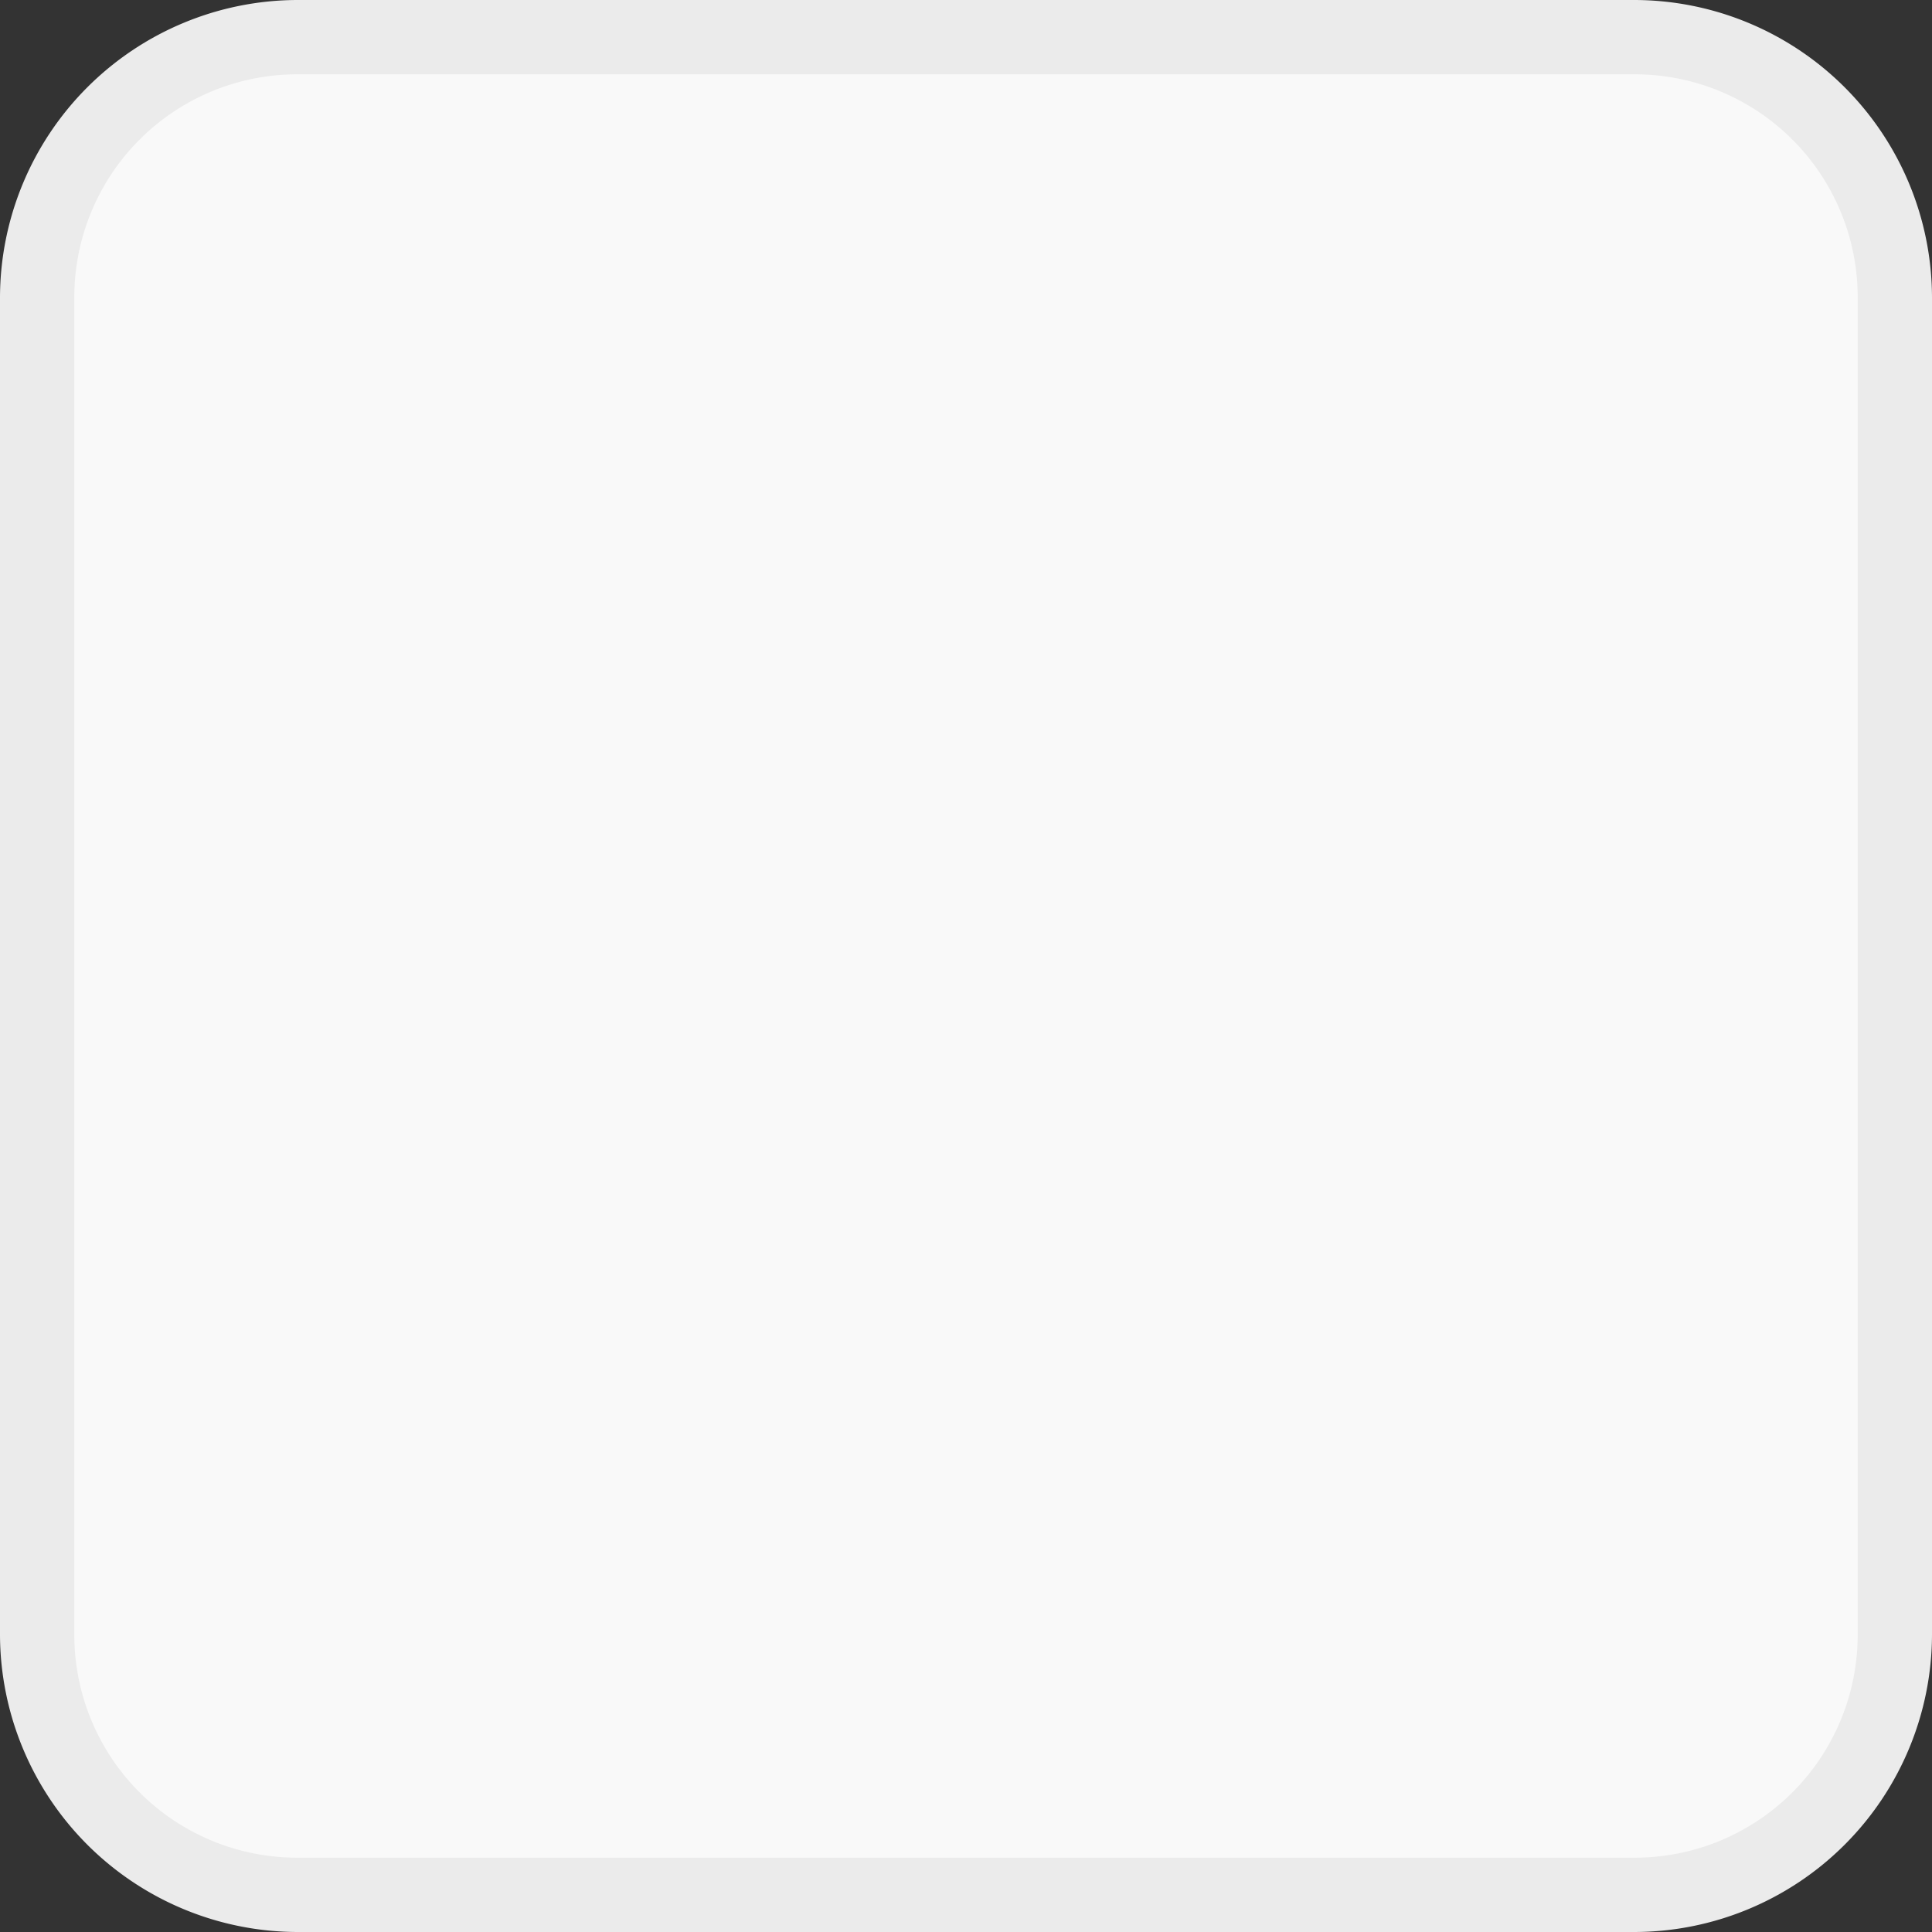<svg xmlns="http://www.w3.org/2000/svg" width="26" height="26" viewBox="0 0 26 26"><rect x="0" y="0" width="26" height="26" fill="#333333" stroke="none"/><defs><style>.cls-1{fill:#f9f9f9;}.cls-2{fill:#ebebeb;}</style></defs><title>54-b</title><g id="レイヤー_2" data-name="レイヤー 2"><g id="popup"><rect class="cls-1" x="0.5" y="0.5" width="25" height="25" rx="3.5" ry="3.5"/><path class="cls-2" d="M22,1a3,3,0,0,1,3,3V22a3,3,0,0,1-3,3H4a3,3,0,0,1-3-3V4A3,3,0,0,1,4,1H22m0-1H4A4.012,4.012,0,0,0,0,4V22a4.012,4.012,0,0,0,4,4H22a4.012,4.012,0,0,0,4-4V4a4.012,4.012,0,0,0-4-4Z"/></g></g></svg>